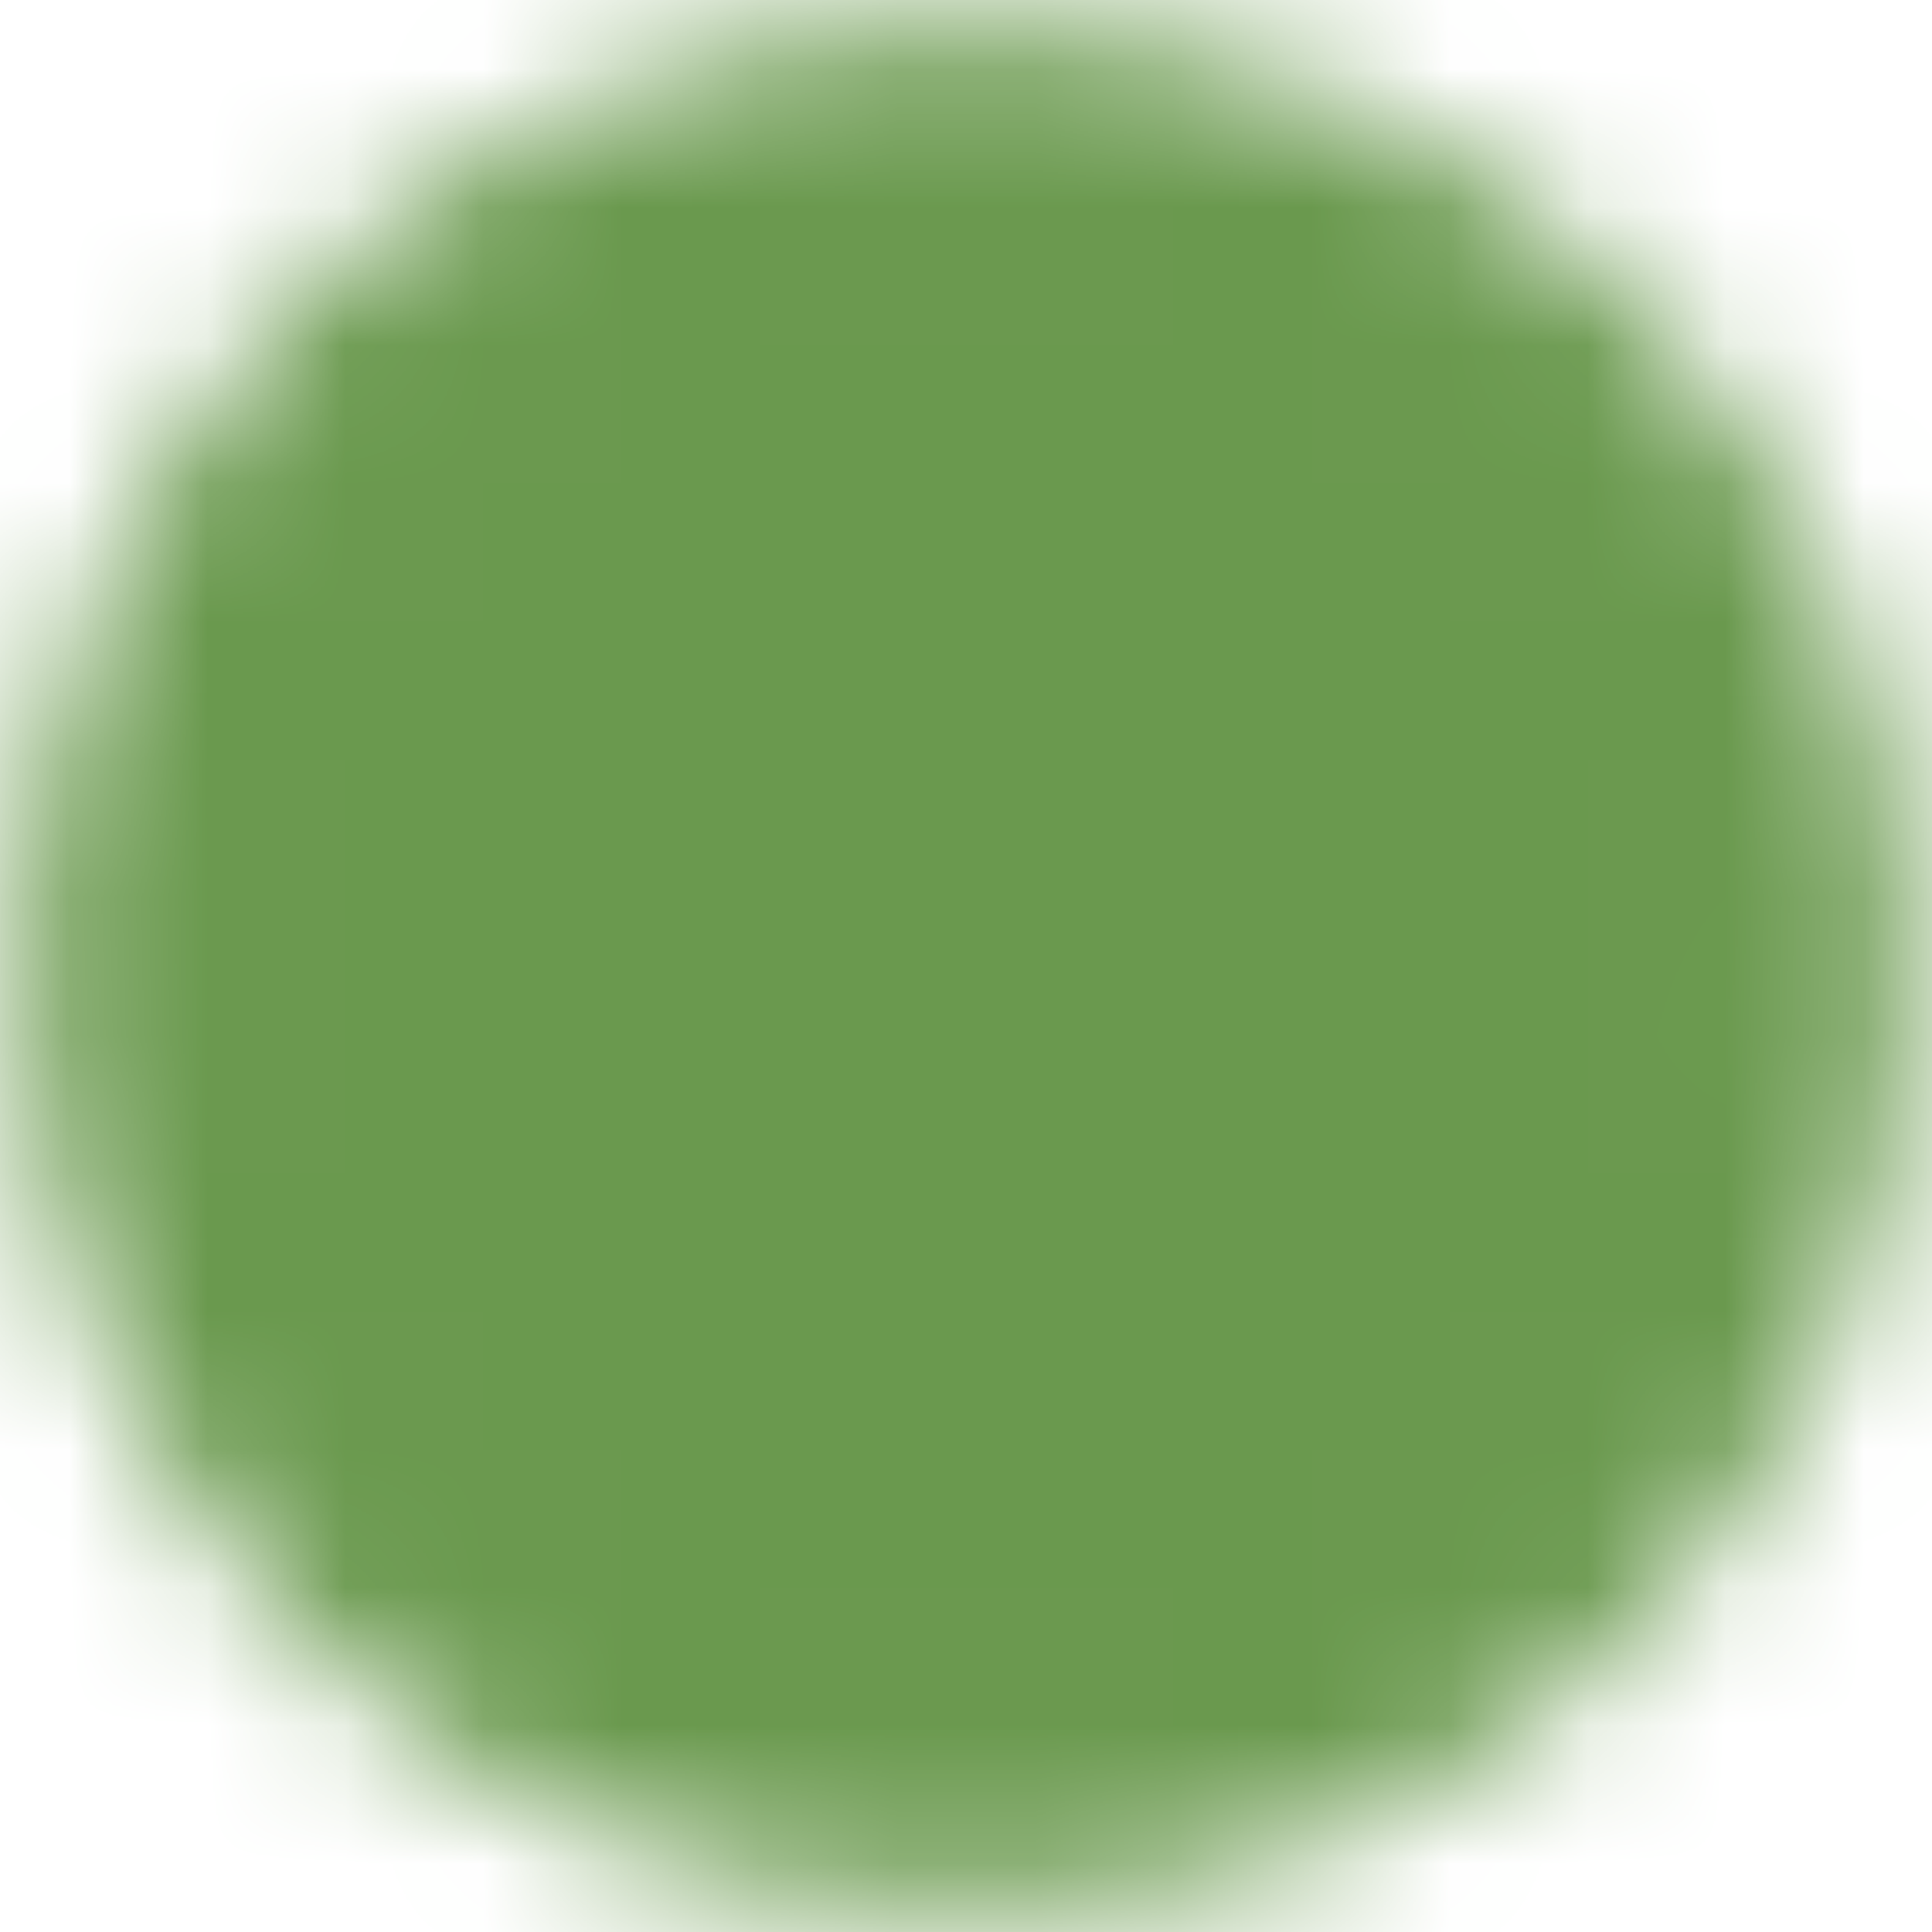 <svg width="14" height="14" viewBox="0 0 14 14" fill="none" xmlns="http://www.w3.org/2000/svg">
<mask id="mask0_6_98" style="mask-type:luminance" maskUnits="userSpaceOnUse" x="0" y="0" width="14" height="14">
<path d="M7 13C7.788 13.001 8.569 12.846 9.297 12.545C10.025 12.243 10.686 11.801 11.243 11.243C11.801 10.686 12.243 10.025 12.545 9.297C12.846 8.569 13.001 7.788 13 7C13.001 6.212 12.846 5.431 12.545 4.703C12.243 3.975 11.801 3.314 11.243 2.757C10.686 2.199 10.025 1.757 9.297 1.455C8.569 1.154 7.788 0.999 7 1C6.212 0.999 5.431 1.154 4.703 1.455C3.975 1.757 3.314 2.199 2.757 2.757C2.199 3.314 1.757 3.975 1.455 4.703C1.154 5.431 0.999 6.212 1 7C0.999 7.788 1.154 8.569 1.455 9.297C1.757 10.025 2.199 10.686 2.757 11.243C3.314 11.801 3.975 12.243 4.703 12.545C5.431 12.846 6.212 13.001 7 13Z" fill="white" stroke="white" stroke-width="1.667" stroke-linejoin="round"/>
<path d="M4.6 7L6.4 8.8L10 5.2" stroke="black" stroke-width="1.667" stroke-linecap="round" stroke-linejoin="round"/>
</mask>
<g mask="url(#mask0_6_98)">
<path d="M-0.2 -0.2H14.2V14.2H-0.2V-0.2Z" fill="#6A994E"/>
</g>
</svg>
